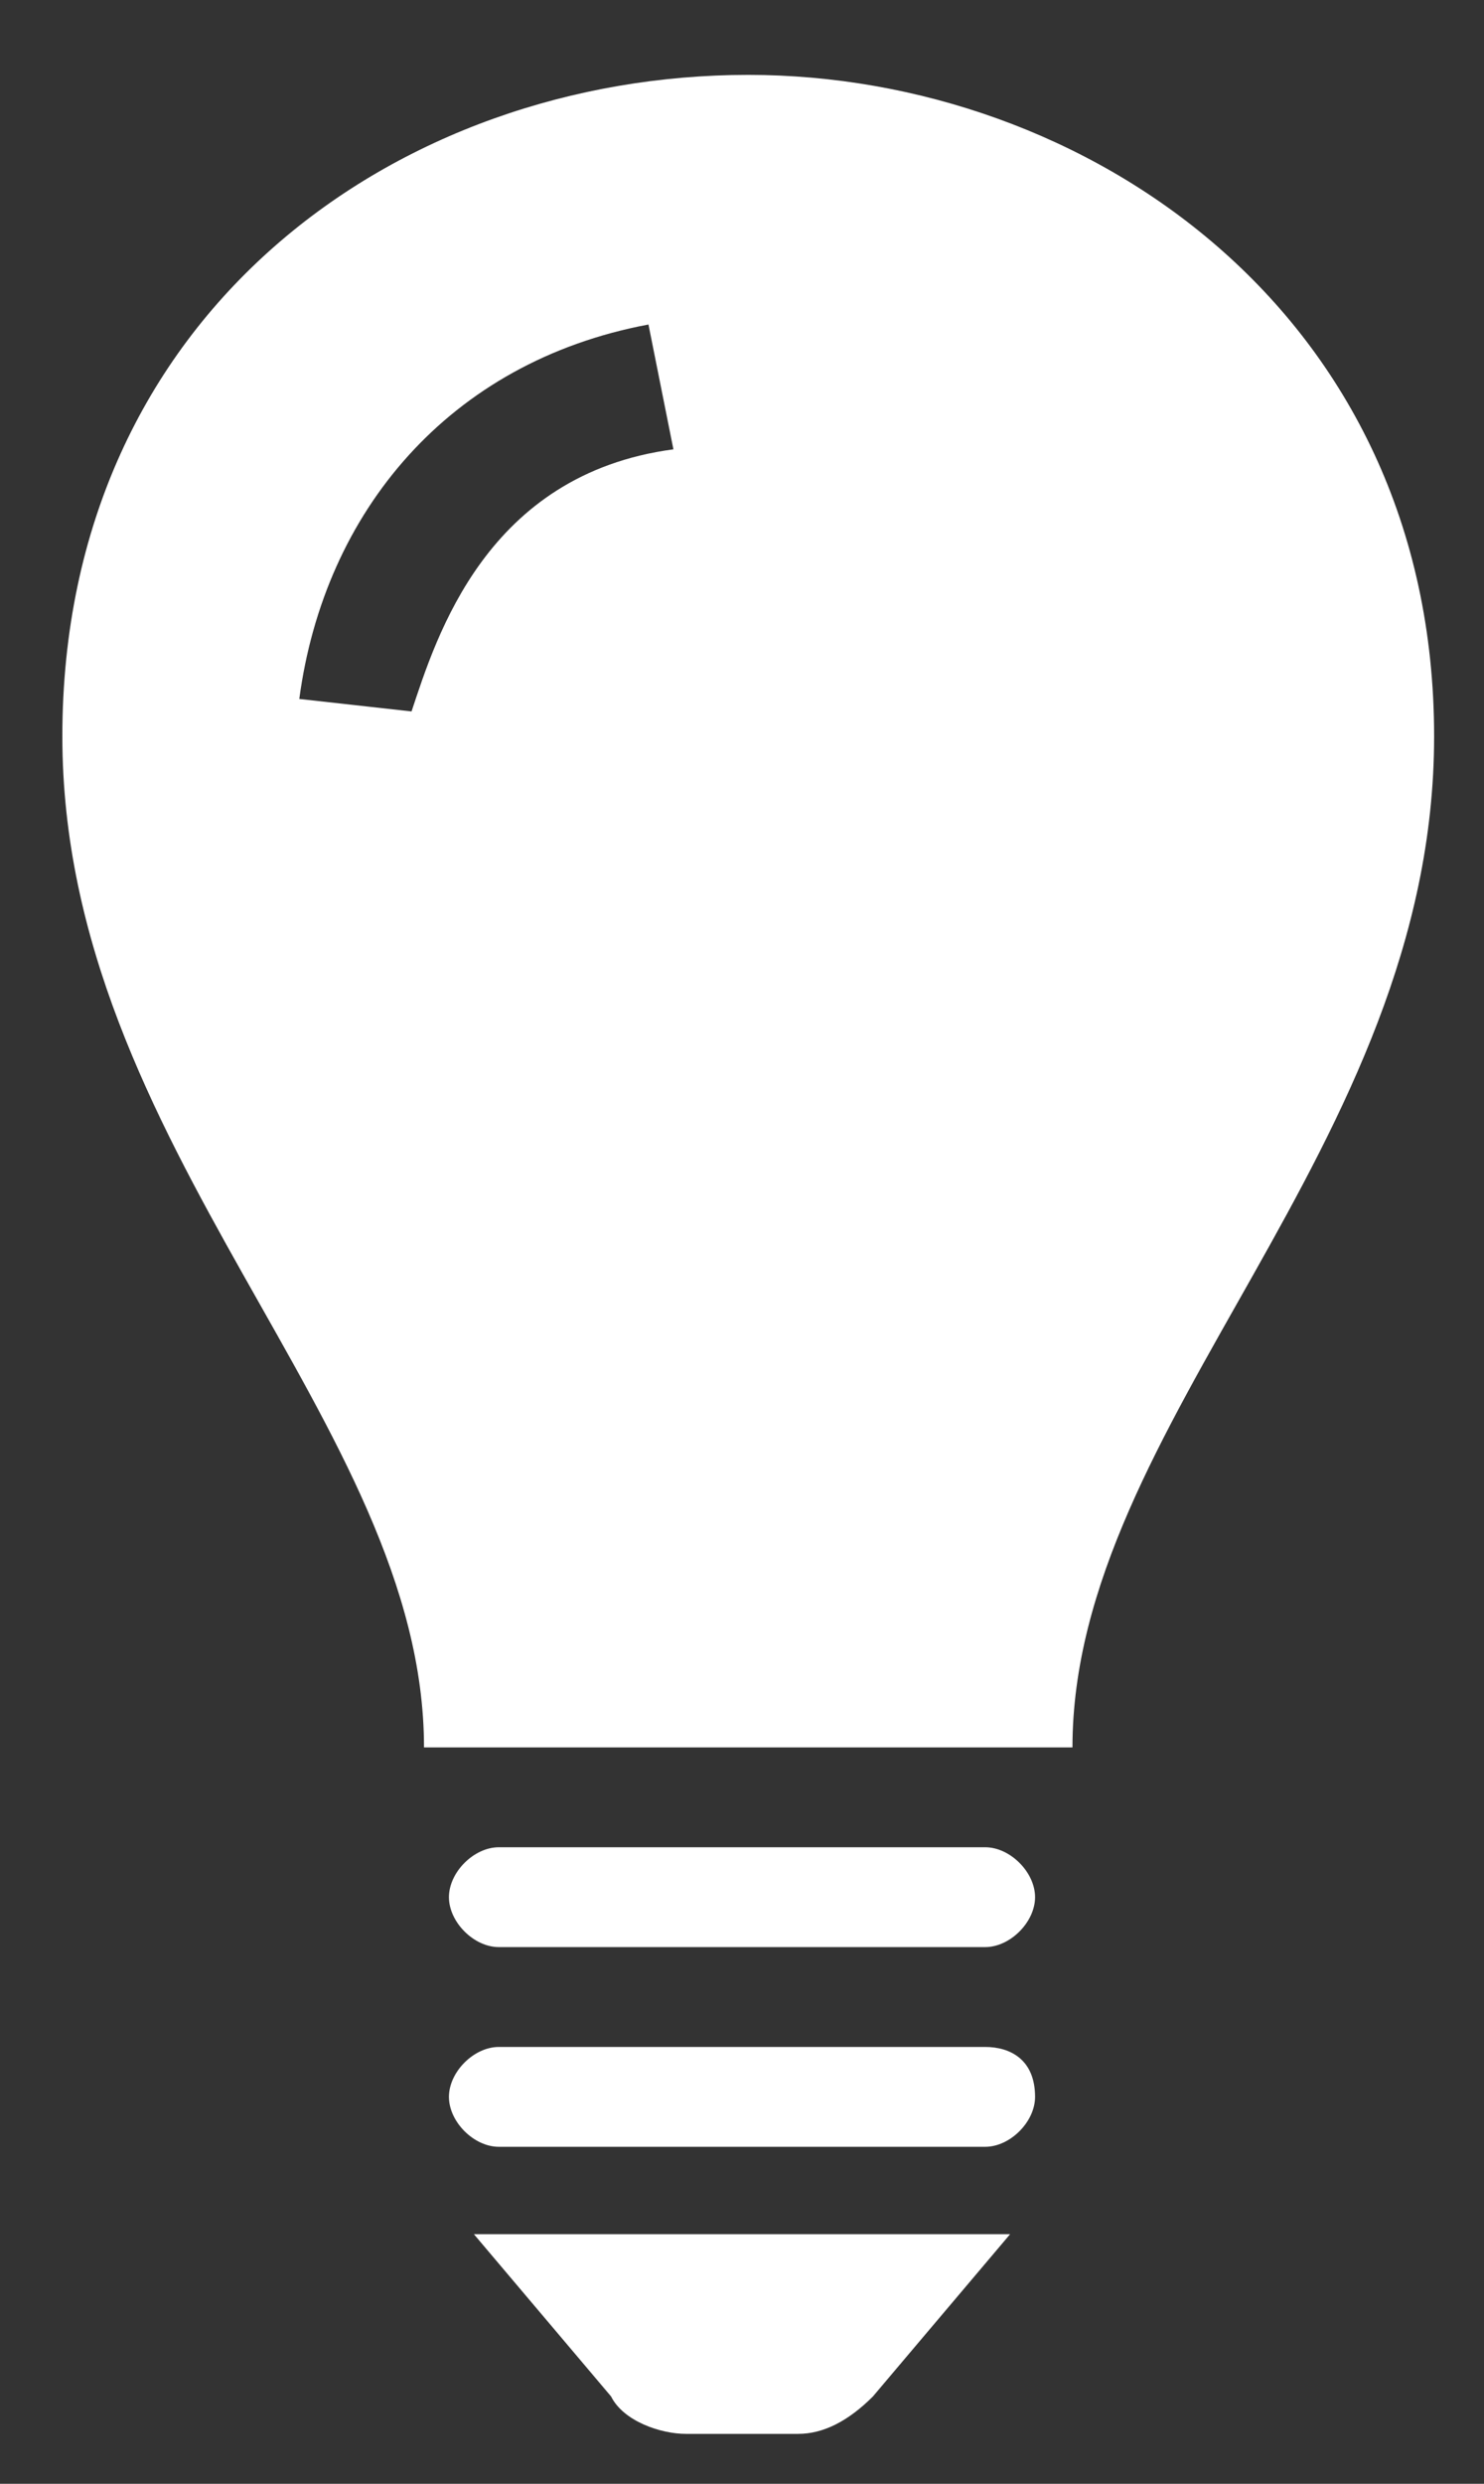 <?xml version="1.0" encoding="utf-8"?>
<!-- Generator: Adobe Illustrator 22.1.0, SVG Export Plug-In . SVG Version: 6.00 Build 0)  -->
<svg version="1.1" id="Layer_1" xmlns="http://www.w3.org/2000/svg" xmlns:xlink="http://www.w3.org/1999/xlink" x="0px" y="0px"
	 viewBox="0 0 11.9 19.9" style="enable-background:new 0 0 11.9 19.9;" xml:space="preserve">
<rect x="0" y="0" width="11.9" height="19.9" fill="#333333" stroke="none"/>
<style type="text/css">
	.st0{fill:#FFFFFF;}
</style>
<path class="st0" d="M8.3,16.8c0,0.2-0.2,0.4-0.4,0.4H4c-0.2,0-0.4-0.2-0.4-0.4s0.2-0.4,0.4-0.4h3.9C8.1,16.4,8.3,16.5,8.3,16.8z
	 M7.9,14.8H4c-0.2,0-0.4,0.2-0.4,0.4c0,0.2,0.2,0.4,0.4,0.4h3.9c0.2,0,0.4-0.2,0.4-0.4C8.3,15,8.1,14.8,7.9,14.8z M4.9,19.2
	c0.1,0.2,0.4,0.3,0.6,0.3h0.9c0.2,0,0.4-0.1,0.6-0.3l1.1-1.3H3.8L4.9,19.2z M11.5,5.9c0,3.3-2.9,5.5-2.9,8.1H3.4
	c0-2.6-2.9-4.8-2.9-8.1c0-3.4,2.7-5.3,5.5-5.3C8.7,0.6,11.5,2.5,11.5,5.9z M5.4,3.6L5.2,2.6c-1.6,0.3-2.6,1.5-2.8,3l0.9,0.1
	C3.5,5.1,3.9,3.8,5.4,3.6z"/>
</svg>
